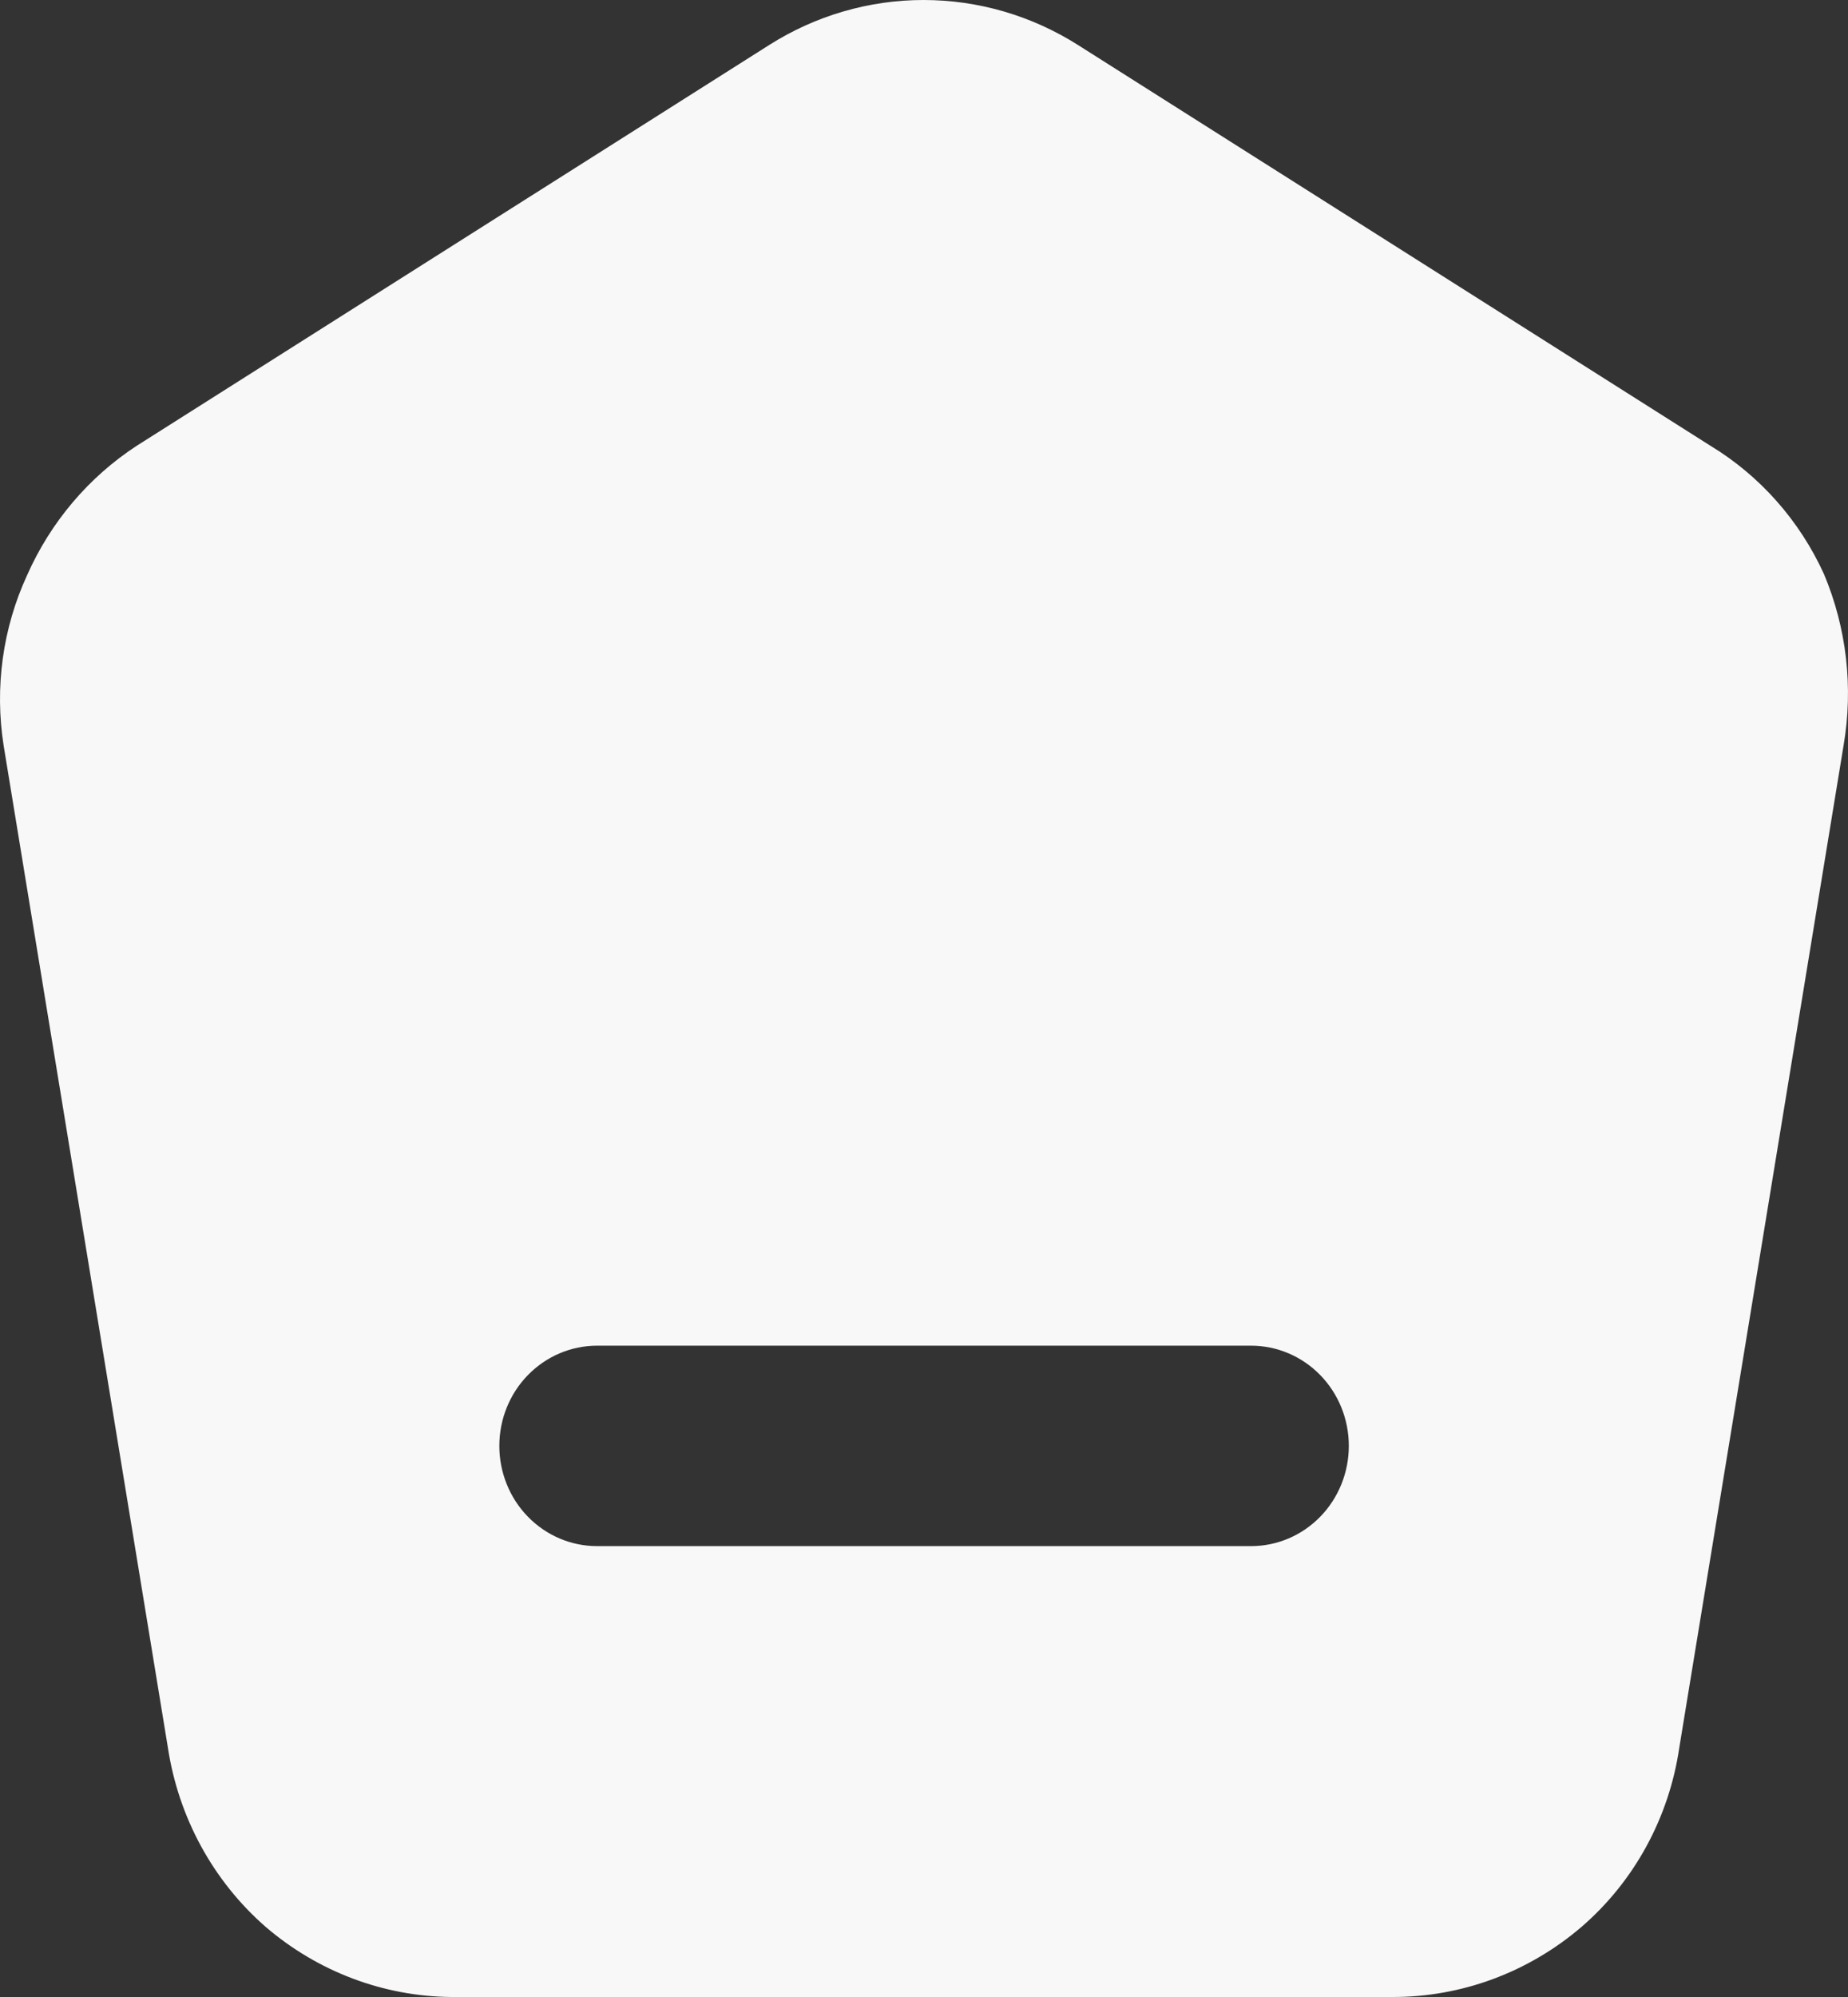 <svg width="25" height="27" viewBox="0 0 25 27" fill="none" xmlns="http://www.w3.org/2000/svg">
<rect x="0" y="0" width="25" height="27" fill="#333333" stroke="none"/>
<path d="M24.675 7.762C24.346 7.04 23.811 6.435 23.141 6.028L14.584 0.609C13.956 0.211 13.233 0 12.494 0C11.756 0 11.032 0.211 10.405 0.609L1.848 6.028C1.199 6.452 0.685 7.059 0.367 7.776C0.036 8.493 -0.074 9.296 0.049 10.079L2.271 23.627C2.414 24.571 2.883 25.432 3.594 26.052C4.299 26.657 5.187 26.992 6.106 27H18.829C19.767 27.004 20.676 26.668 21.395 26.052C22.11 25.435 22.58 24.573 22.718 23.627L24.94 10.079C25.074 9.297 24.982 8.492 24.675 7.762ZM16.925 20.904H8.077C7.726 20.904 7.39 20.761 7.142 20.507C6.894 20.253 6.755 19.908 6.755 19.549C6.755 19.189 6.894 18.845 7.142 18.591C7.39 18.337 7.726 18.194 8.077 18.194H16.925C17.276 18.194 17.612 18.337 17.86 18.591C18.108 18.845 18.247 19.189 18.247 19.549C18.247 19.908 18.108 20.253 17.86 20.507C17.612 20.761 17.276 20.904 16.925 20.904Z" fill="#F8F8F8"/>
</svg>
